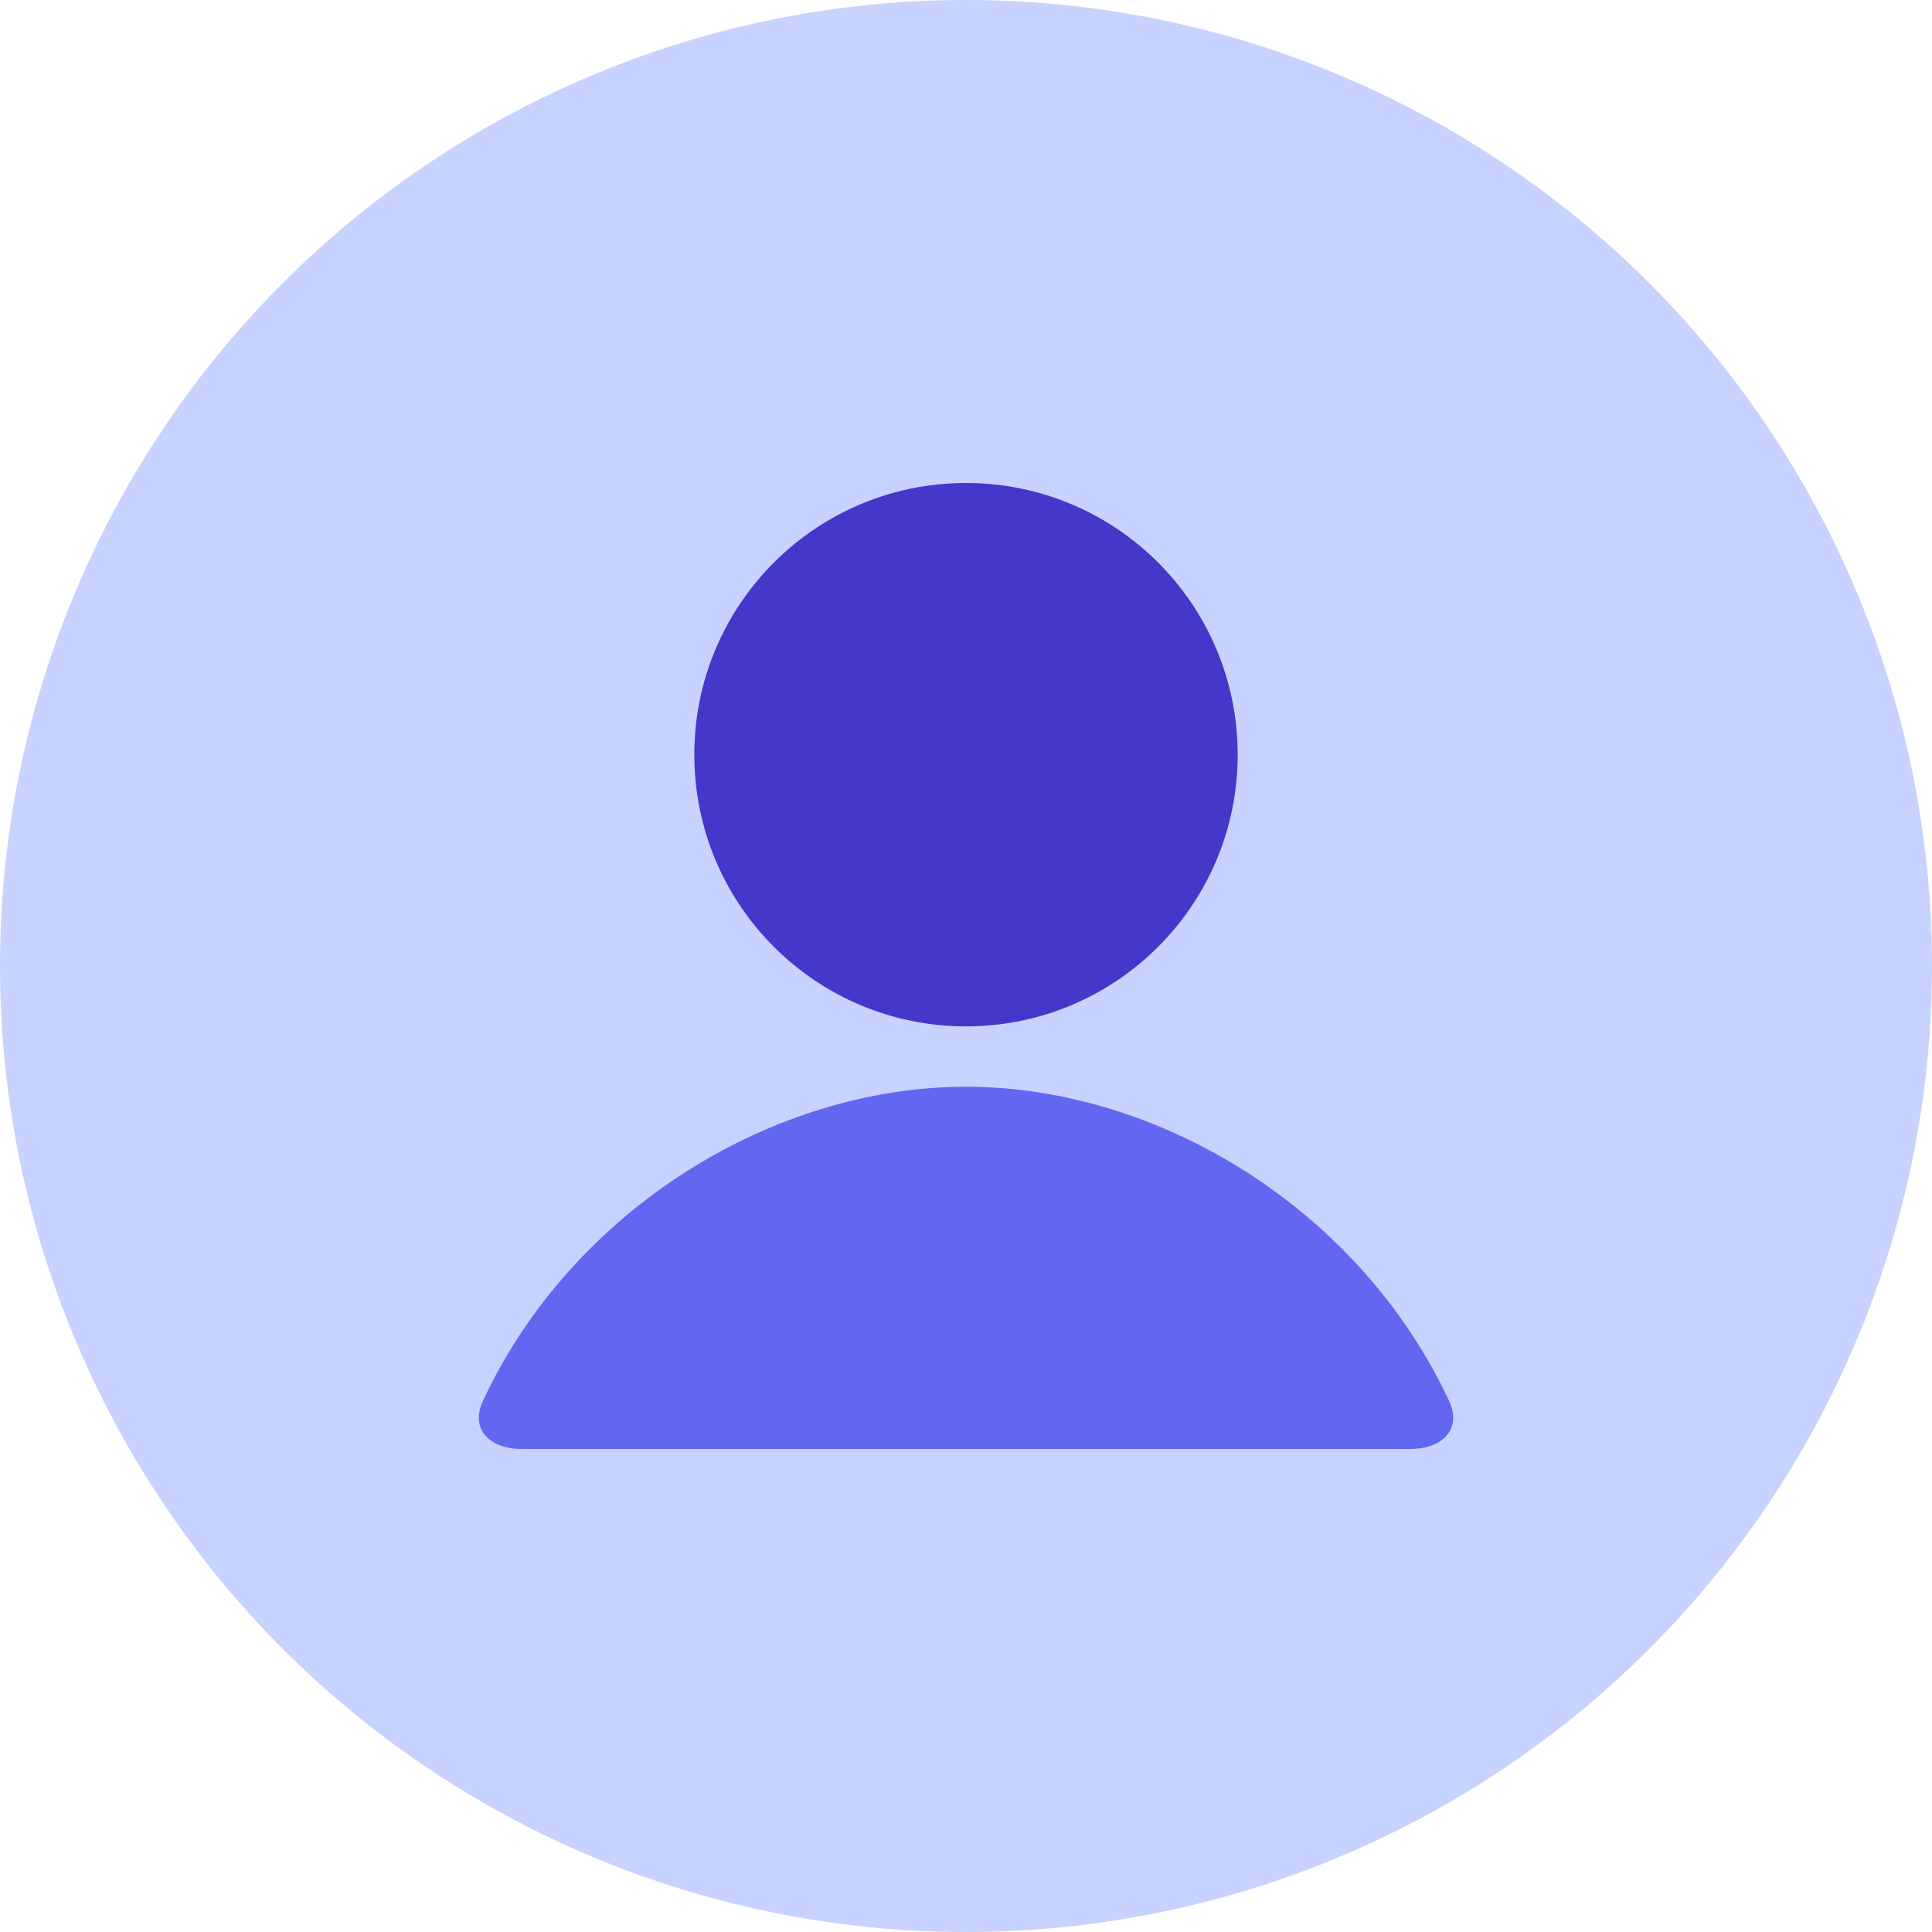<svg width="32" height="32" viewBox="0 0 32 32" fill="none" xmlns="http://www.w3.org/2000/svg">
  <circle cx="16" cy="16" r="16" fill="#C7D2FE" />
  <path d="M16 17c2.486 0 4.5-2.014 4.5-4.5S18.486 8 16 8s-4.5 2.014-4.5 4.5S13.514 17 16 17Z" fill="#4338CA" />
  <path d="M8 23.2c1.496-3.196 4.83-5.2 8-5.2s6.504 2.004 8 5.2c.223.476-.118.8-.64.8H8.64c-.522 0-.863-.324-.64-.8Z" fill="#6366F1" />
</svg>

